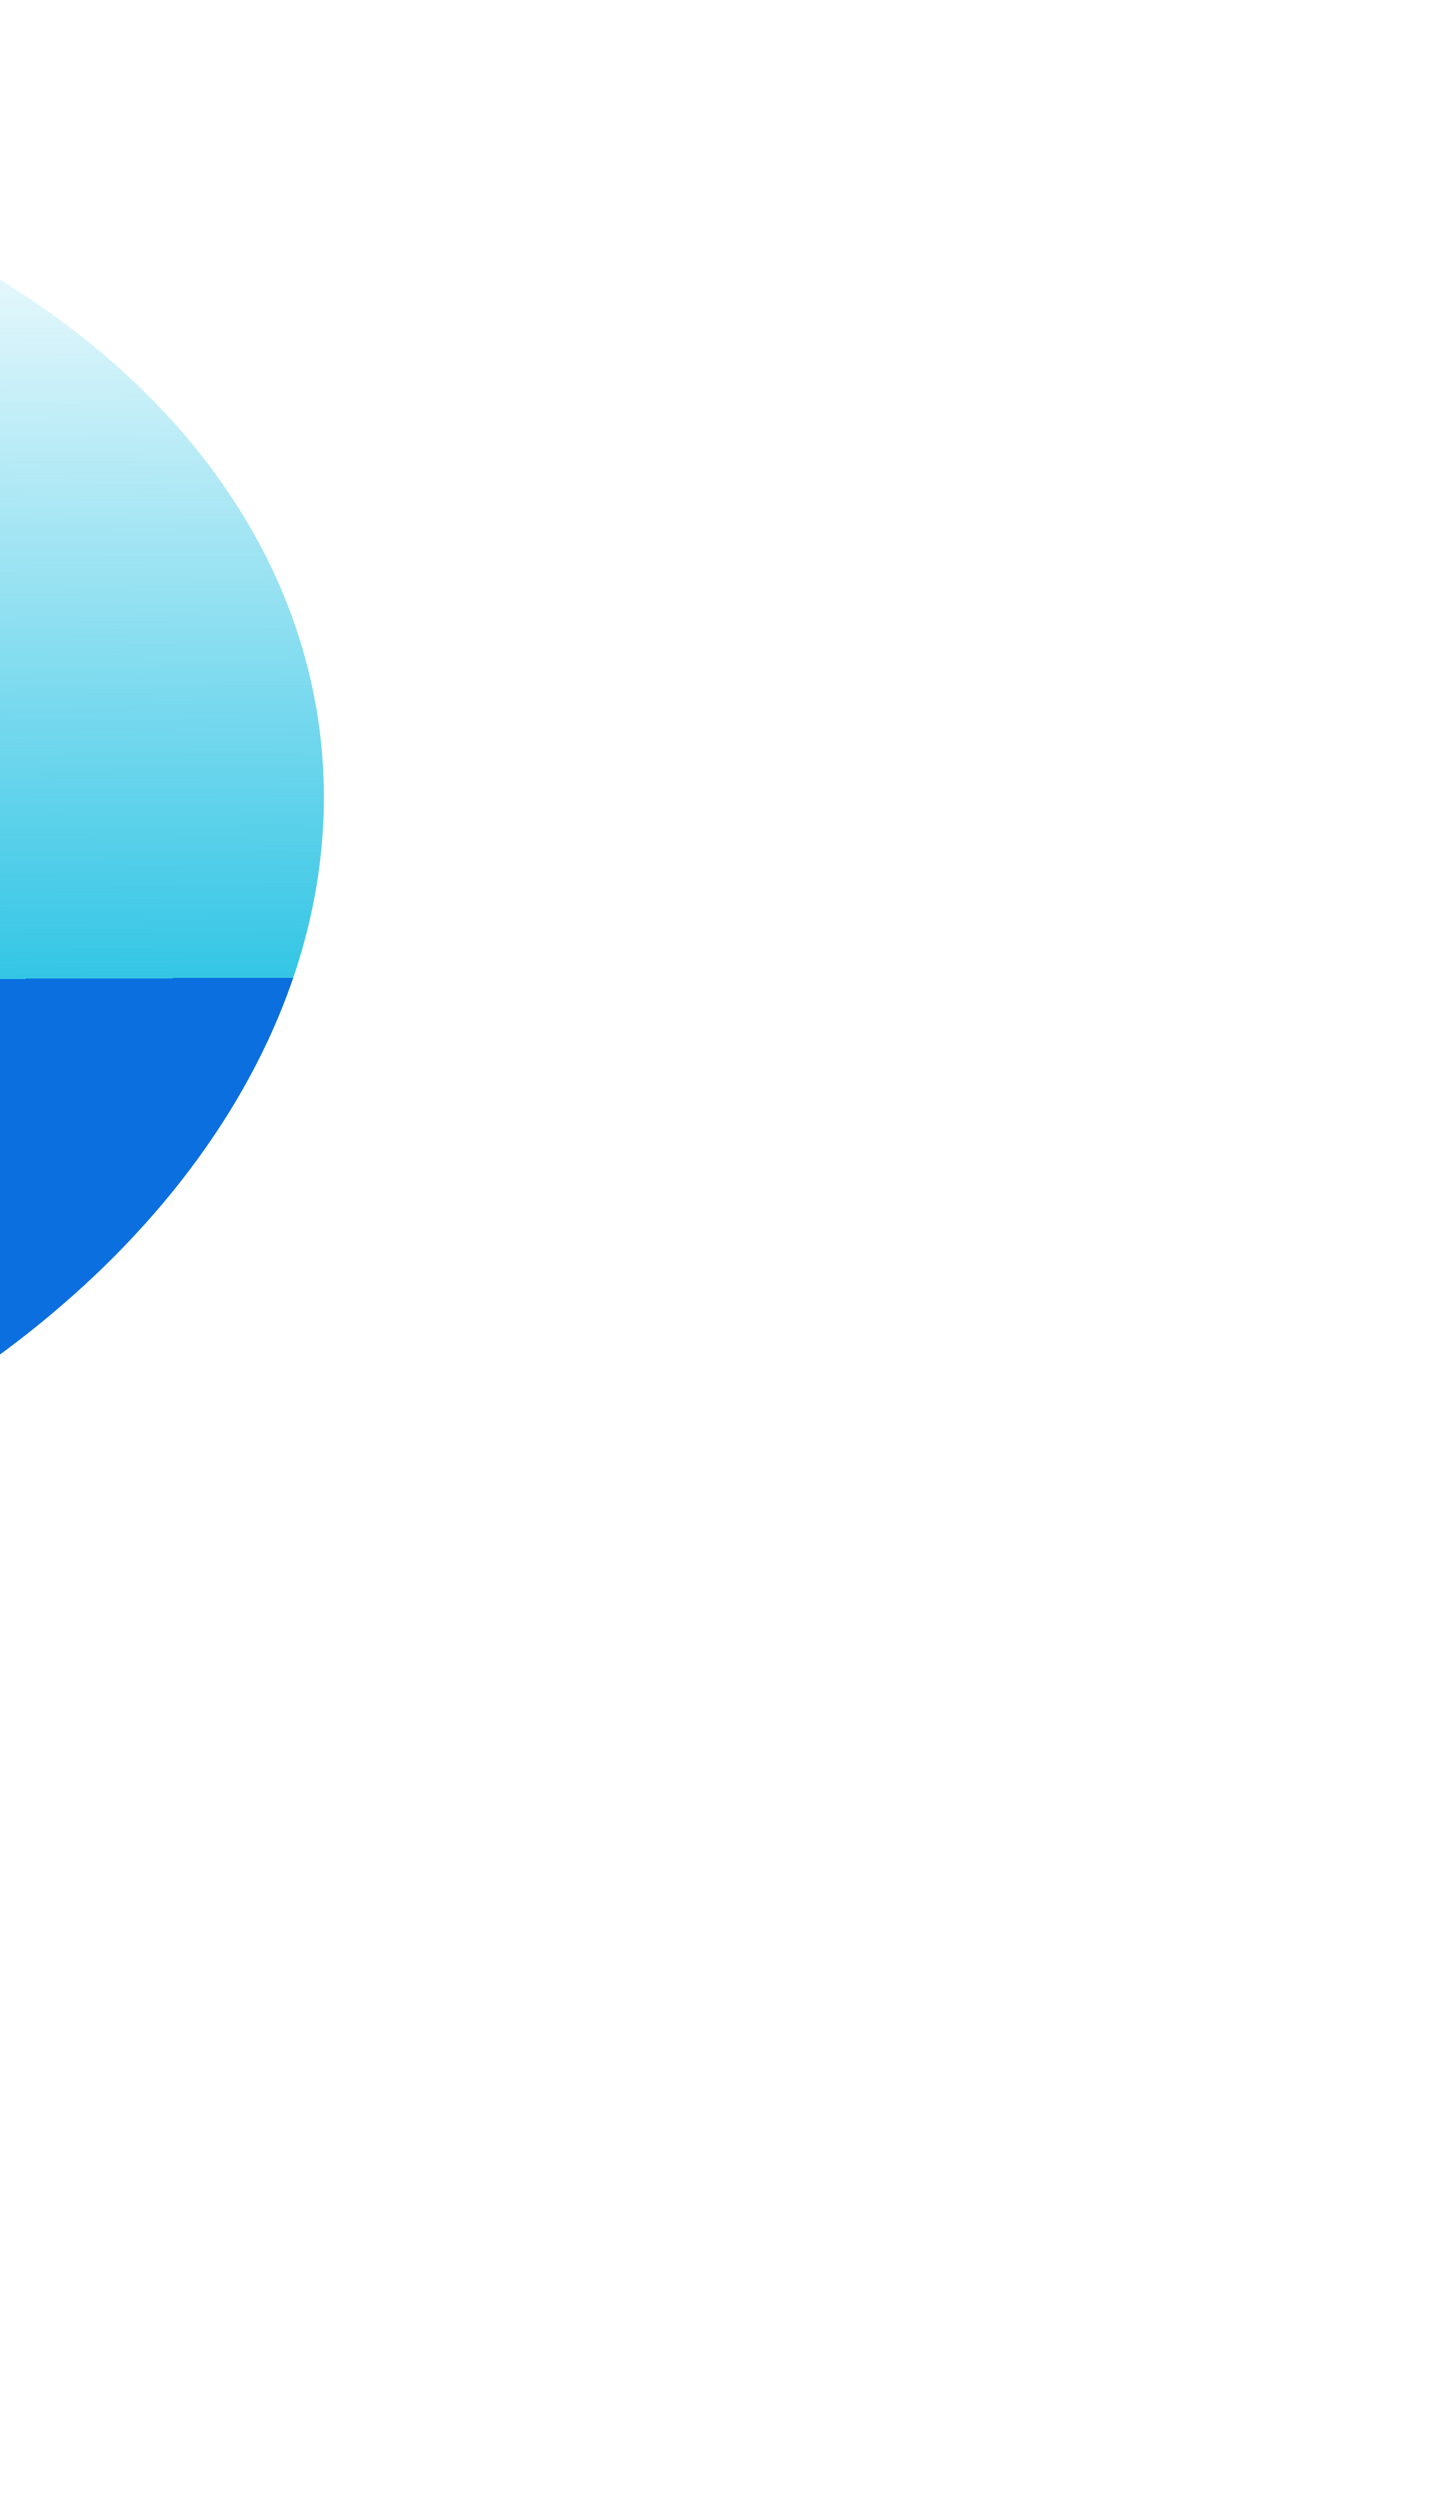 <svg width="1440" height="2490" viewBox="0 0 1440 2490" fill="none" xmlns="http://www.w3.org/2000/svg" transform="scale(-1, 1)">

<g filter="url(#filter0_d_0_1)">
<rect y="17" width="1441" height="2448" rx="20" fill="#022C5E"/>
</g>
<g filter="url(#filter1_f_0_1)">
<ellipse cx="700.303" cy="857.404" rx="731.304" ry="1027.11" transform="rotate(97.238 700.303 857.404)" fill="url(#paint0_linear_0_1)"/>
</g>
<defs>
<filter id="filter0_d_0_1" x="-20.5" y="0.5" width="1482" height="2489" filterUnits="userSpaceOnUse" color-interpolation-filters="sRGB">
<feFlood flood-opacity="0" result="BackgroundImageFix"/>
<feColorMatrix in="SourceAlpha" type="matrix" values="0 0 0 0 0 0 0 0 0 0 0 0 0 0 0 0 0 0 127 0" result="hardAlpha"/>
<feOffset dy="4"/>
<feGaussianBlur stdDeviation="10.25"/>
<feComposite in2="hardAlpha" operator="out"/>
<feColorMatrix type="matrix" values="0 0 0 0 0 0 0 0 0 0 0 0 0 0 0 0 0 0 0.25 0"/>
<feBlend mode="normal" in2="BackgroundImageFix" result="effect1_dropShadow_0_1"/>
<feBlend mode="normal" in="SourceGraphic" in2="effect1_dropShadow_0_1" result="shape"/>
</filter>
<filter id="filter1_f_0_1" x="-402.849" y="40.352" width="2206.3" height="1634.1" filterUnits="userSpaceOnUse" color-interpolation-filters="sRGB">
<feFlood flood-opacity="0" result="BackgroundImageFix"/>
<feBlend mode="normal" in="SourceGraphic" in2="BackgroundImageFix" result="shape"/>
<feGaussianBlur stdDeviation="40" result="effect1_foregroundBlur_0_1"/>
</filter>
<linearGradient id="paint0_linear_0_1" x1="574.145" y1="-1151.6" x2="-690.306" y2="-995.945" gradientUnits="userSpaceOnUse">
<stop stop-color="#0B6FE0"/>
<stop stop-color="#0BBAE0" stop-opacity="0.833"/>
<stop offset="0.632" stop-color="#0BBAE0" stop-opacity="0"/>
</linearGradient>
</defs>
</svg>
